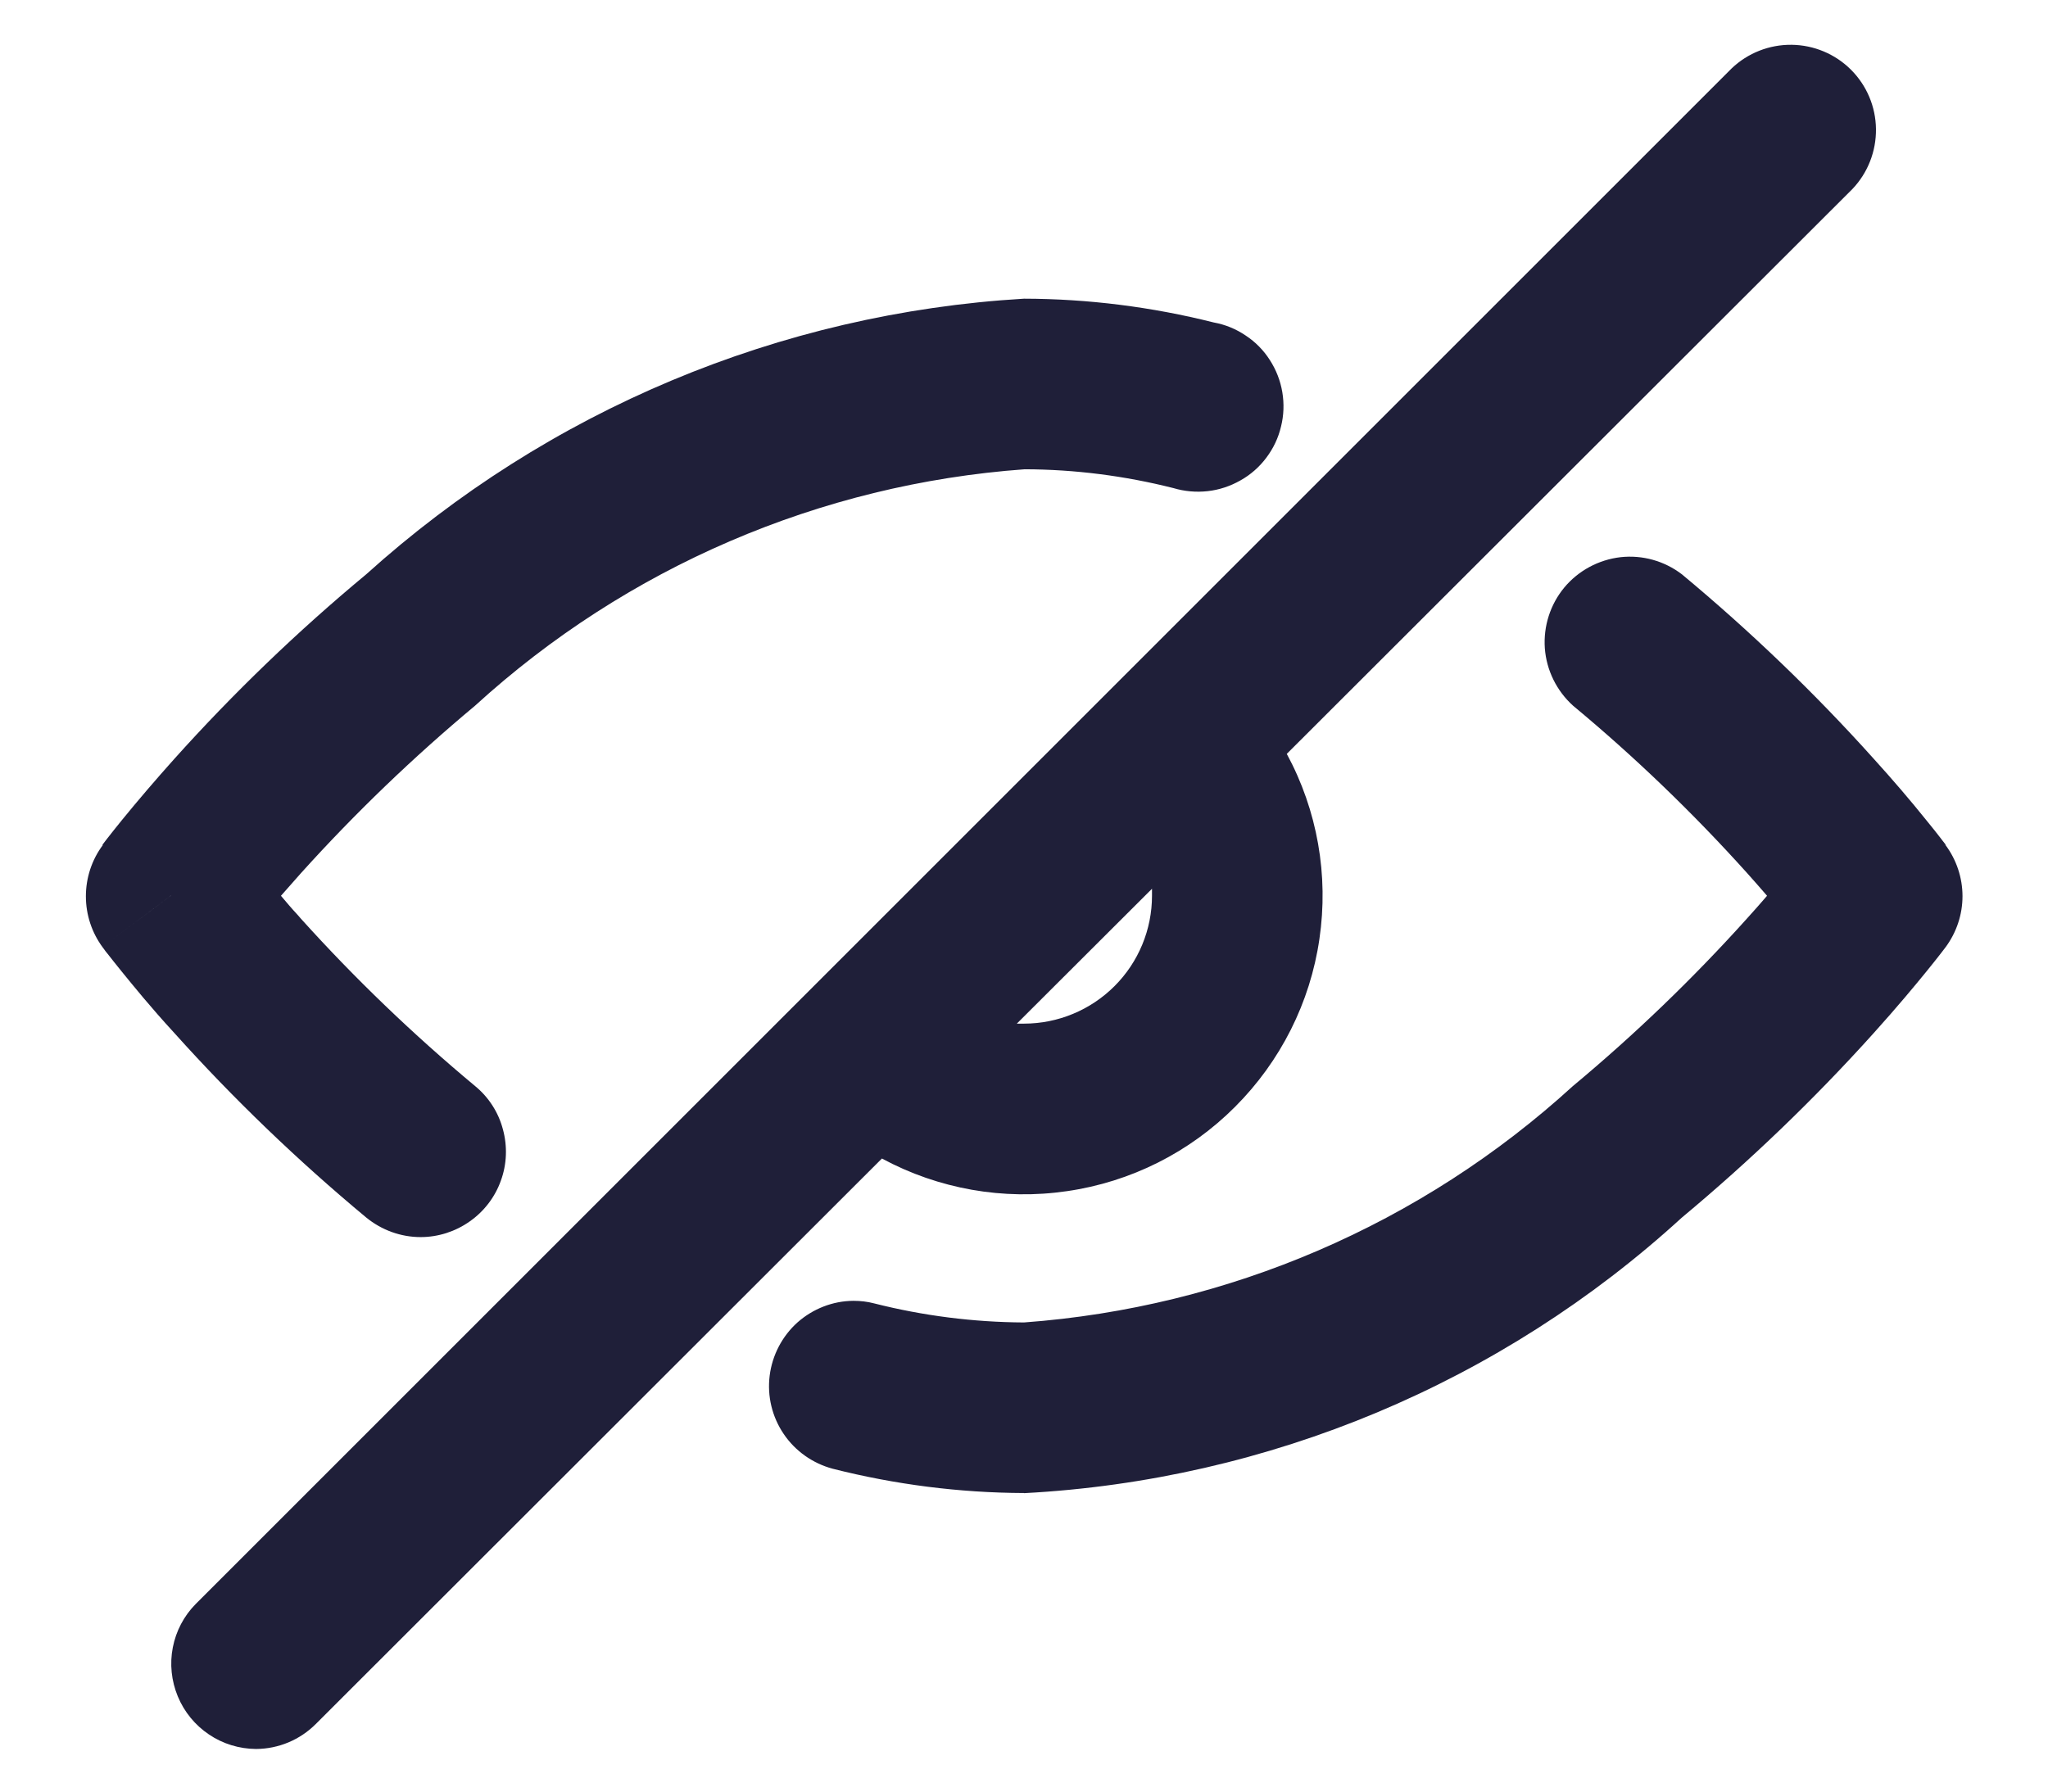 <svg width="16" height="14" viewBox="0 0 16 14" fill="none" xmlns="http://www.w3.org/2000/svg">
<path d="M2 13.667C1.869 13.666 1.741 13.627 1.633 13.554C1.524 13.481 1.439 13.377 1.389 13.256C1.339 13.135 1.325 13.002 1.35 12.874C1.375 12.745 1.437 12.627 1.529 12.534L13.529 0.534C13.655 0.414 13.823 0.348 13.997 0.35C14.171 0.352 14.338 0.422 14.461 0.545C14.584 0.668 14.654 0.834 14.656 1.008C14.658 1.183 14.592 1.351 14.472 1.477L10.053 5.891C10.292 6.333 10.381 6.84 10.308 7.337C10.236 7.834 10.004 8.294 9.649 8.649C9.294 9.005 8.834 9.236 8.336 9.308C7.839 9.381 7.332 9.291 6.89 9.053L2.467 13.472C2.343 13.596 2.176 13.666 2 13.667ZM9 6.945L7.944 7.999H8C8.265 7.999 8.52 7.893 8.707 7.706C8.895 7.518 9 7.264 9 6.999C9 6.981 9 6.962 9 6.944V6.945ZM8 11.667C7.496 11.665 6.994 11.601 6.505 11.477C6.349 11.435 6.213 11.339 6.123 11.206C6.032 11.072 5.993 10.91 6.013 10.75C6.033 10.59 6.11 10.442 6.23 10.334C6.351 10.227 6.506 10.166 6.667 10.165C6.722 10.165 6.776 10.171 6.829 10.185C7.212 10.282 7.605 10.332 8 10.334C9.596 10.217 11.107 9.566 12.288 8.487C12.772 8.084 13.226 7.647 13.647 7.179C13.705 7.115 13.757 7.056 13.805 7L13.794 6.987C13.749 6.935 13.7 6.879 13.648 6.821C13.227 6.353 12.773 5.916 12.289 5.514C12.161 5.398 12.082 5.238 12.069 5.066C12.057 4.894 12.111 4.724 12.221 4.591C12.331 4.459 12.489 4.374 12.66 4.354C12.831 4.335 13.003 4.383 13.14 4.488C13.674 4.932 14.176 5.414 14.64 5.931C14.786 6.092 14.924 6.253 15.05 6.41C15.098 6.469 15.135 6.515 15.16 6.548L15.176 6.569L15.19 6.587L15.199 6.598V6.603C15.285 6.718 15.332 6.859 15.332 7.003C15.332 7.147 15.285 7.287 15.199 7.403L14.667 7C15.146 7.357 15.199 7.4 15.201 7.4L15.189 7.416L15.159 7.455C15.134 7.487 15.097 7.534 15.049 7.593C14.961 7.701 14.822 7.869 14.639 8.072C14.175 8.588 13.673 9.07 13.139 9.515C11.728 10.806 9.911 11.567 8 11.668V11.667ZM3.286 9.667C3.131 9.667 2.981 9.612 2.861 9.514C2.327 9.07 1.825 8.588 1.361 8.071C1.177 7.871 1.039 7.7 0.951 7.592C0.904 7.534 0.867 7.487 0.842 7.455L0.825 7.434L0.812 7.416L0.803 7.404C0.717 7.288 0.671 7.148 0.671 7.004C0.671 6.86 0.717 6.719 0.803 6.604L1.24 6.93L0.8 6.602L0.812 6.586L0.825 6.569L0.842 6.547C0.867 6.515 0.904 6.468 0.952 6.409C1.079 6.253 1.217 6.092 1.362 5.93C1.826 5.413 2.328 4.93 2.862 4.487C4.281 3.207 6.093 2.447 8 2.334C8.5 2.335 8.998 2.398 9.483 2.52C9.572 2.536 9.657 2.571 9.732 2.622C9.808 2.672 9.872 2.737 9.921 2.814C9.97 2.89 10.003 2.975 10.018 3.064C10.033 3.154 10.03 3.245 10.008 3.333C9.987 3.422 9.948 3.504 9.893 3.577C9.839 3.649 9.77 3.71 9.691 3.754C9.612 3.799 9.525 3.828 9.435 3.838C9.345 3.848 9.254 3.84 9.167 3.814C8.787 3.718 8.397 3.668 8.005 3.667C6.407 3.783 4.895 4.434 3.712 5.514C3.229 5.917 2.775 6.353 2.353 6.821L2.195 7C2.235 7.047 2.279 7.1 2.326 7.15L2.352 7.18C2.773 7.647 3.228 8.084 3.712 8.487C3.818 8.574 3.894 8.692 3.929 8.825C3.965 8.957 3.96 9.097 3.913 9.226C3.867 9.355 3.781 9.467 3.669 9.545C3.557 9.624 3.423 9.667 3.286 9.667ZM1.333 6.999L1.327 7.005L0.809 7.392L1.334 7L1.333 6.999Z" fill="#1F1F39"/>
</svg>
